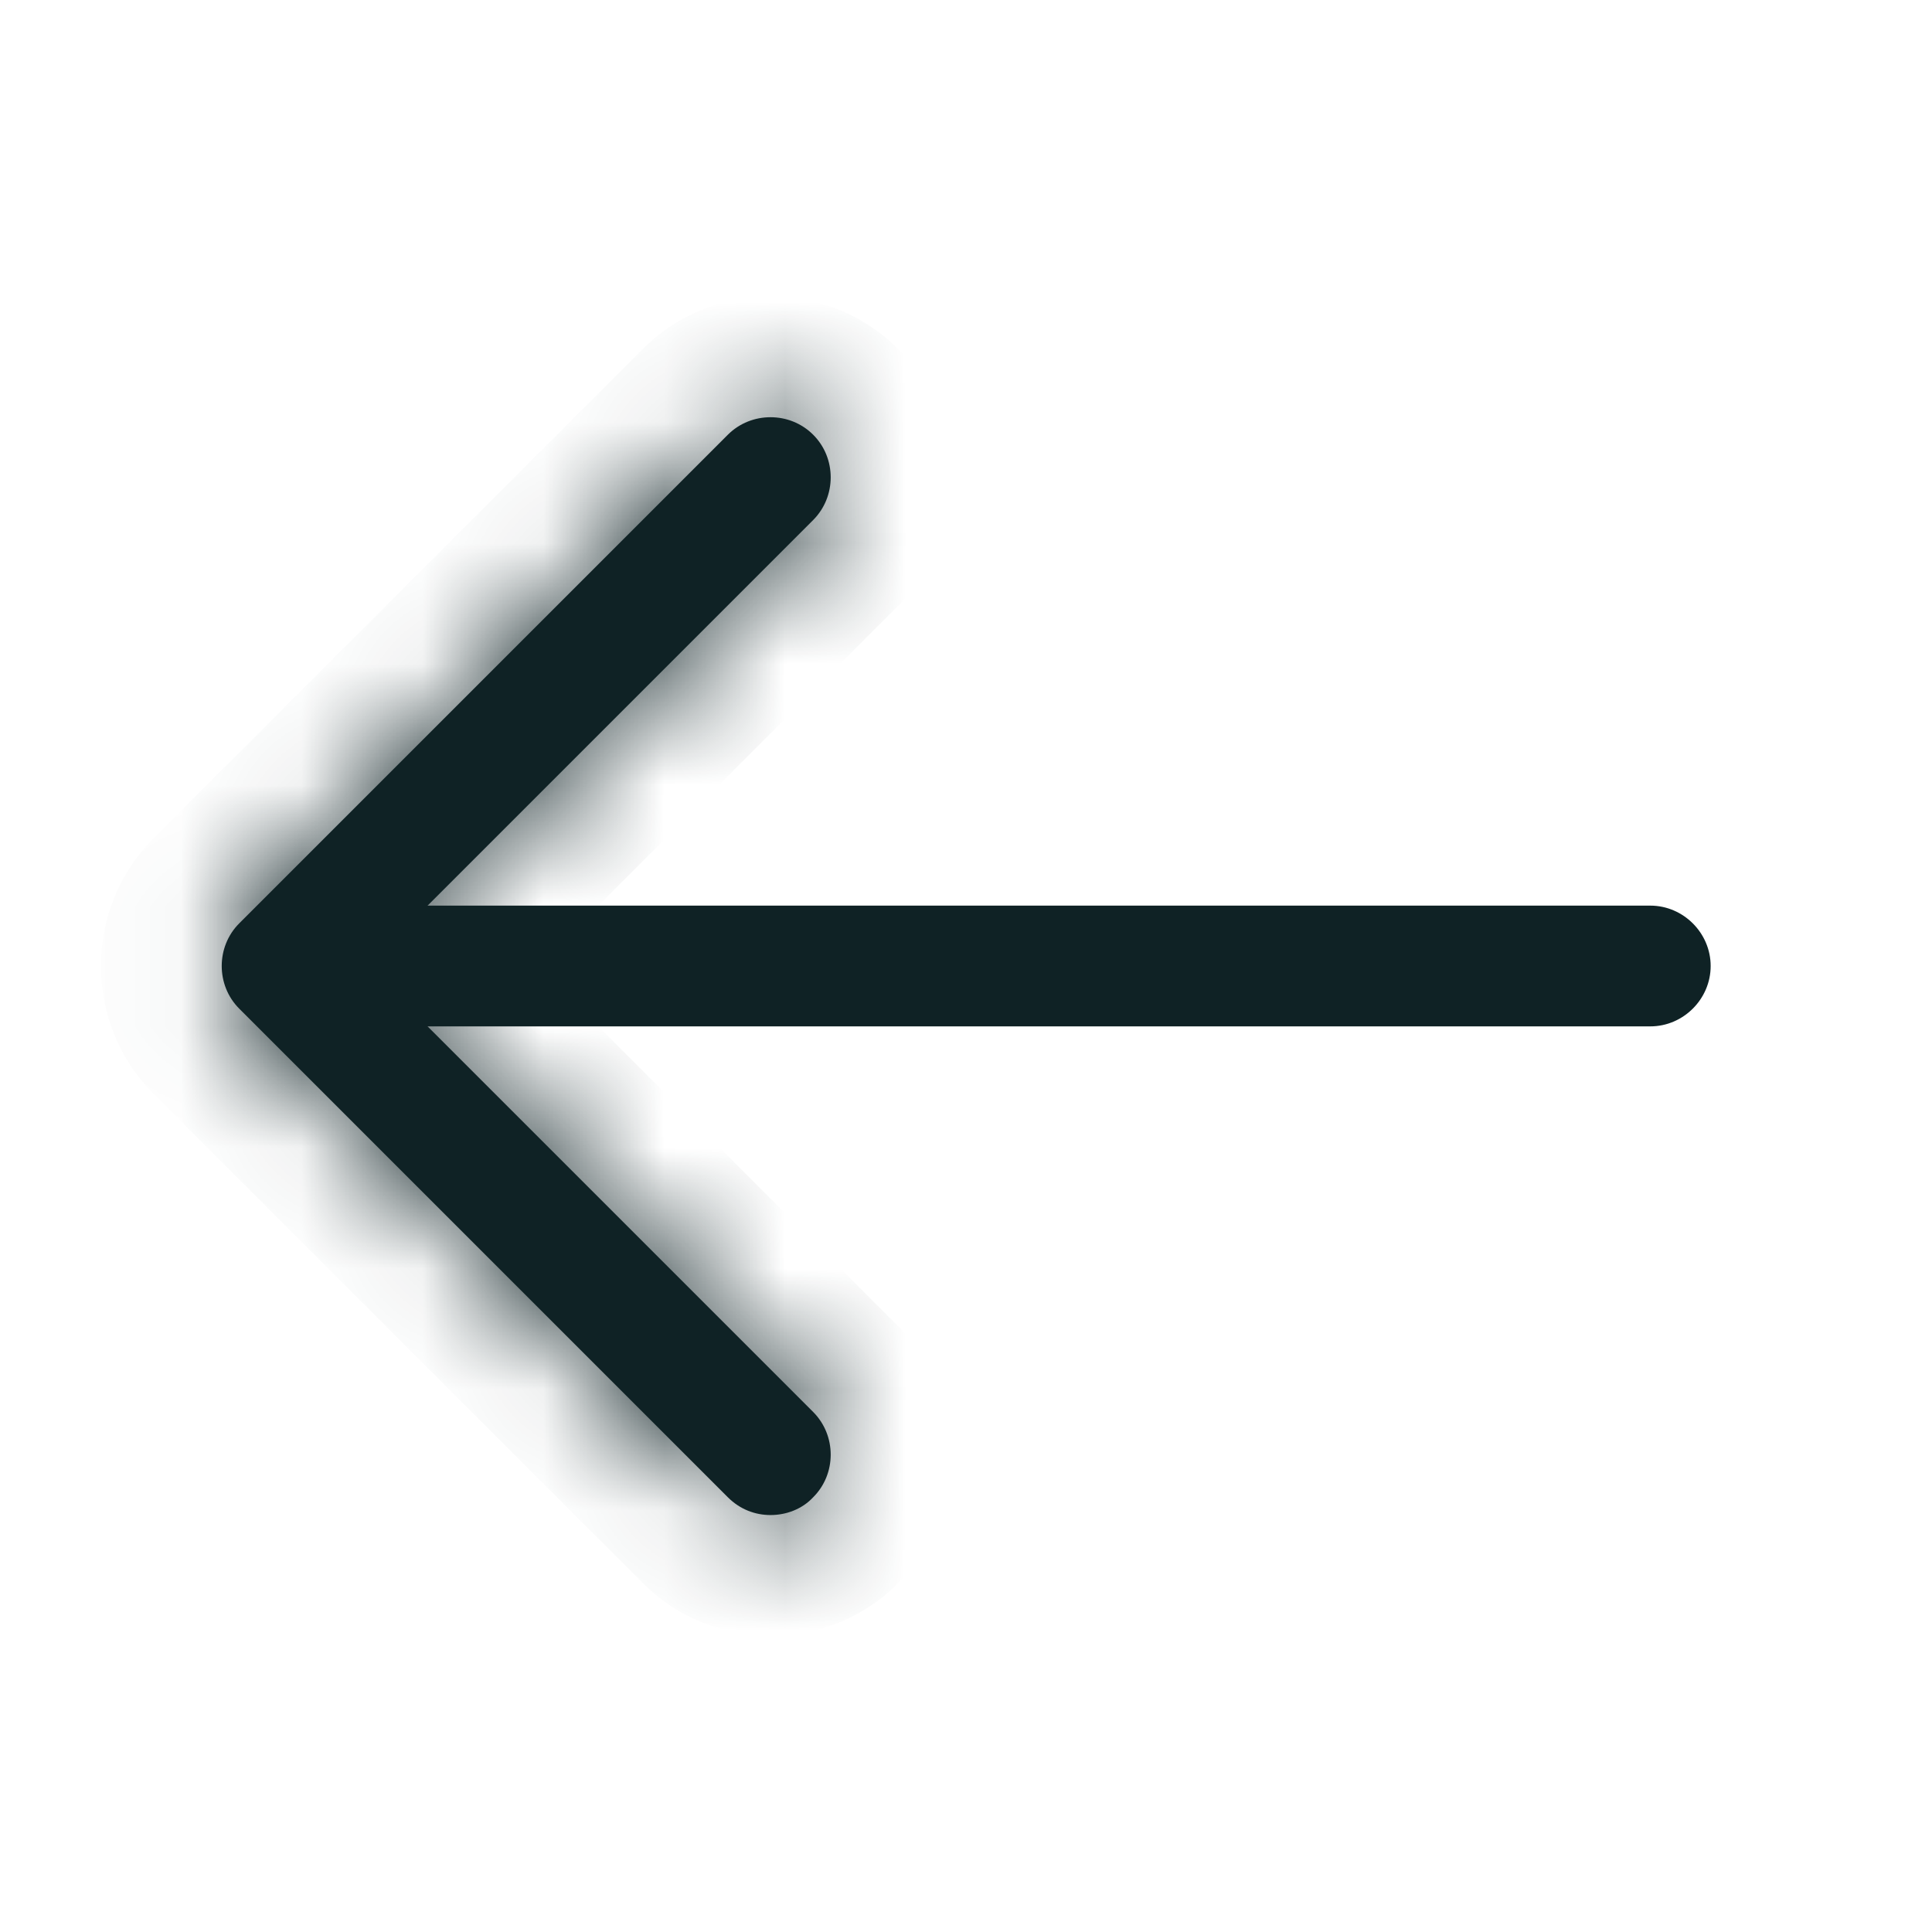 <svg width="16" height="16" viewBox="0 0 16 16" fill="none" xmlns="http://www.w3.org/2000/svg">
<g clip-path="url(#clip0_2706_4106)">
<mask id="path-1-inside-1_2706_4106" fill="white">
<path d="M6.381 12.547C6.254 12.547 6.128 12.5 6.028 12.4L1.981 8.353C1.788 8.16 1.788 7.84 1.981 7.647L6.028 3.6C6.221 3.407 6.541 3.407 6.734 3.6C6.928 3.793 6.928 4.113 6.734 4.307L3.041 8L6.734 11.693C6.928 11.887 6.928 12.207 6.734 12.4C6.641 12.5 6.508 12.547 6.381 12.547Z"/>
</mask>
<path d="M6.381 12.547C6.254 12.547 6.128 12.5 6.028 12.4L1.981 8.353C1.788 8.16 1.788 7.84 1.981 7.647L6.028 3.6C6.221 3.407 6.541 3.407 6.734 3.6C6.928 3.793 6.928 4.113 6.734 4.307L3.041 8L6.734 11.693C6.928 11.887 6.928 12.207 6.734 12.4C6.641 12.5 6.508 12.547 6.381 12.547Z" fill="#0F2225"/>
<path d="M6.028 12.4L5.321 13.107L6.028 12.4ZM1.981 8.353L2.688 7.646H2.688L1.981 8.353ZM1.981 7.647L2.688 8.354L2.688 8.354L1.981 7.647ZM6.028 3.6L5.321 2.893L6.028 3.6ZM6.734 4.307L7.441 5.014L6.734 4.307ZM3.041 8L2.334 7.293L1.627 8L2.334 8.707L3.041 8ZM6.734 11.693L6.027 12.4L6.734 11.693ZM6.734 12.4L6.027 11.693L6.015 11.705L6.003 11.718L6.734 12.4ZM6.381 11.547C6.505 11.547 6.637 11.596 6.735 11.693L5.321 13.107C5.618 13.405 6.003 13.547 6.381 13.547V11.547ZM6.735 11.693L2.688 7.646L1.274 9.061L5.321 13.107L6.735 11.693ZM2.688 7.646C2.885 7.843 2.885 8.157 2.688 8.354L1.274 6.94C0.69 7.524 0.69 8.477 1.274 9.061L2.688 7.646ZM2.688 8.354L6.735 4.307L5.321 2.893L1.274 6.94L2.688 8.354ZM6.735 4.307C6.538 4.504 6.224 4.504 6.027 4.307L7.441 2.893C6.858 2.309 5.904 2.309 5.321 2.893L6.735 4.307ZM6.027 4.307C5.83 4.11 5.83 3.797 6.027 3.6L7.441 5.014C8.025 4.43 8.025 3.477 7.441 2.893L6.027 4.307ZM6.027 3.6L2.334 7.293L3.748 8.707L7.441 5.014L6.027 3.6ZM2.334 8.707L6.027 12.4L7.441 10.986L3.748 7.293L2.334 8.707ZM6.027 12.4C5.83 12.203 5.83 11.89 6.027 11.693L7.441 13.107C8.025 12.523 8.025 11.57 7.441 10.986L6.027 12.4ZM6.003 11.718C6.129 11.583 6.278 11.547 6.381 11.547V13.547C6.737 13.547 7.152 13.418 7.465 13.082L6.003 11.718Z" fill="#0F2225" mask="url(#path-1-inside-1_2706_4106)"/>
<path d="M13.667 8.5H2.447C2.174 8.5 1.947 8.273 1.947 8C1.947 7.727 2.174 7.5 2.447 7.5H13.667C13.941 7.5 14.167 7.727 14.167 8C14.167 8.273 13.941 8.5 13.667 8.5Z" fill="#0F2225"/>
</g>
<defs>
<clipPath id="clip0_2706_4106">
<rect width="16" height="16" fill="white"/>
</clipPath>
</defs>
</svg>
